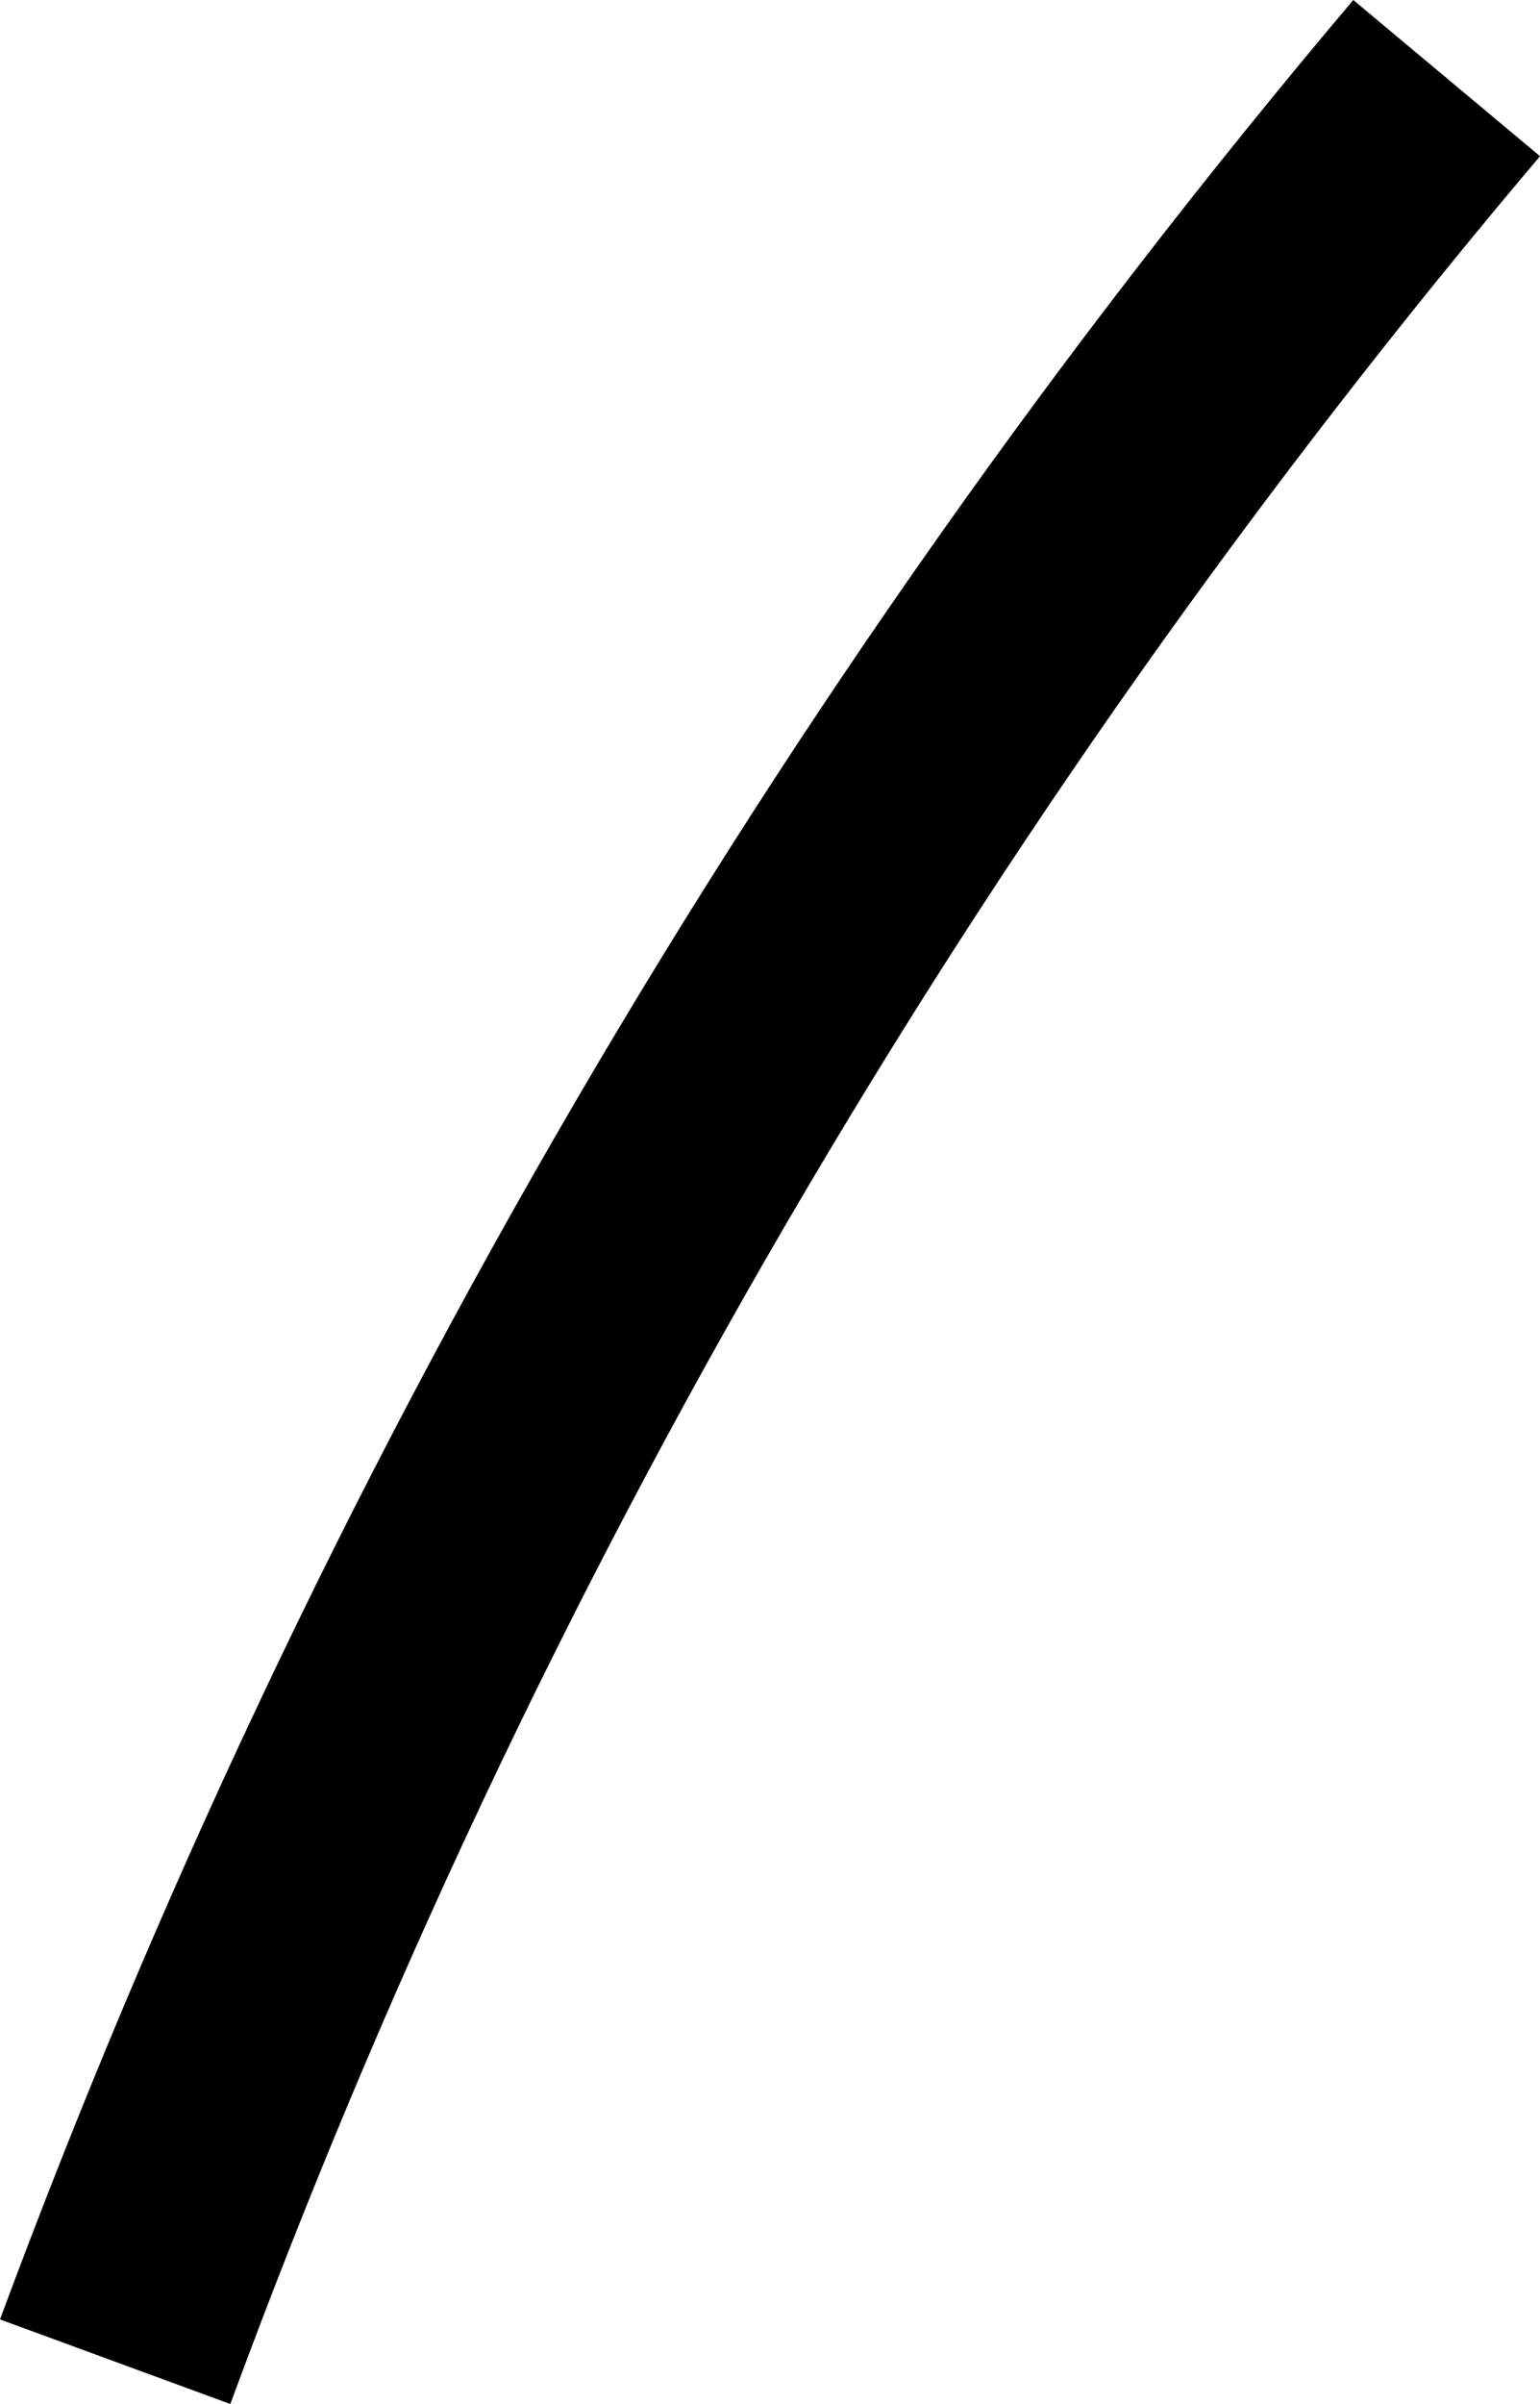 <svg width="25" height="39" viewBox="0 0 25 39" fill="none" xmlns="http://www.w3.org/2000/svg">
<path d="M3.739 39C8.637 25.707 15.832 13.367 25 2.534L21.969 0C12.513 11.187 5.08 23.918 0 37.628L3.739 39Z" fill="black"/>
</svg>
